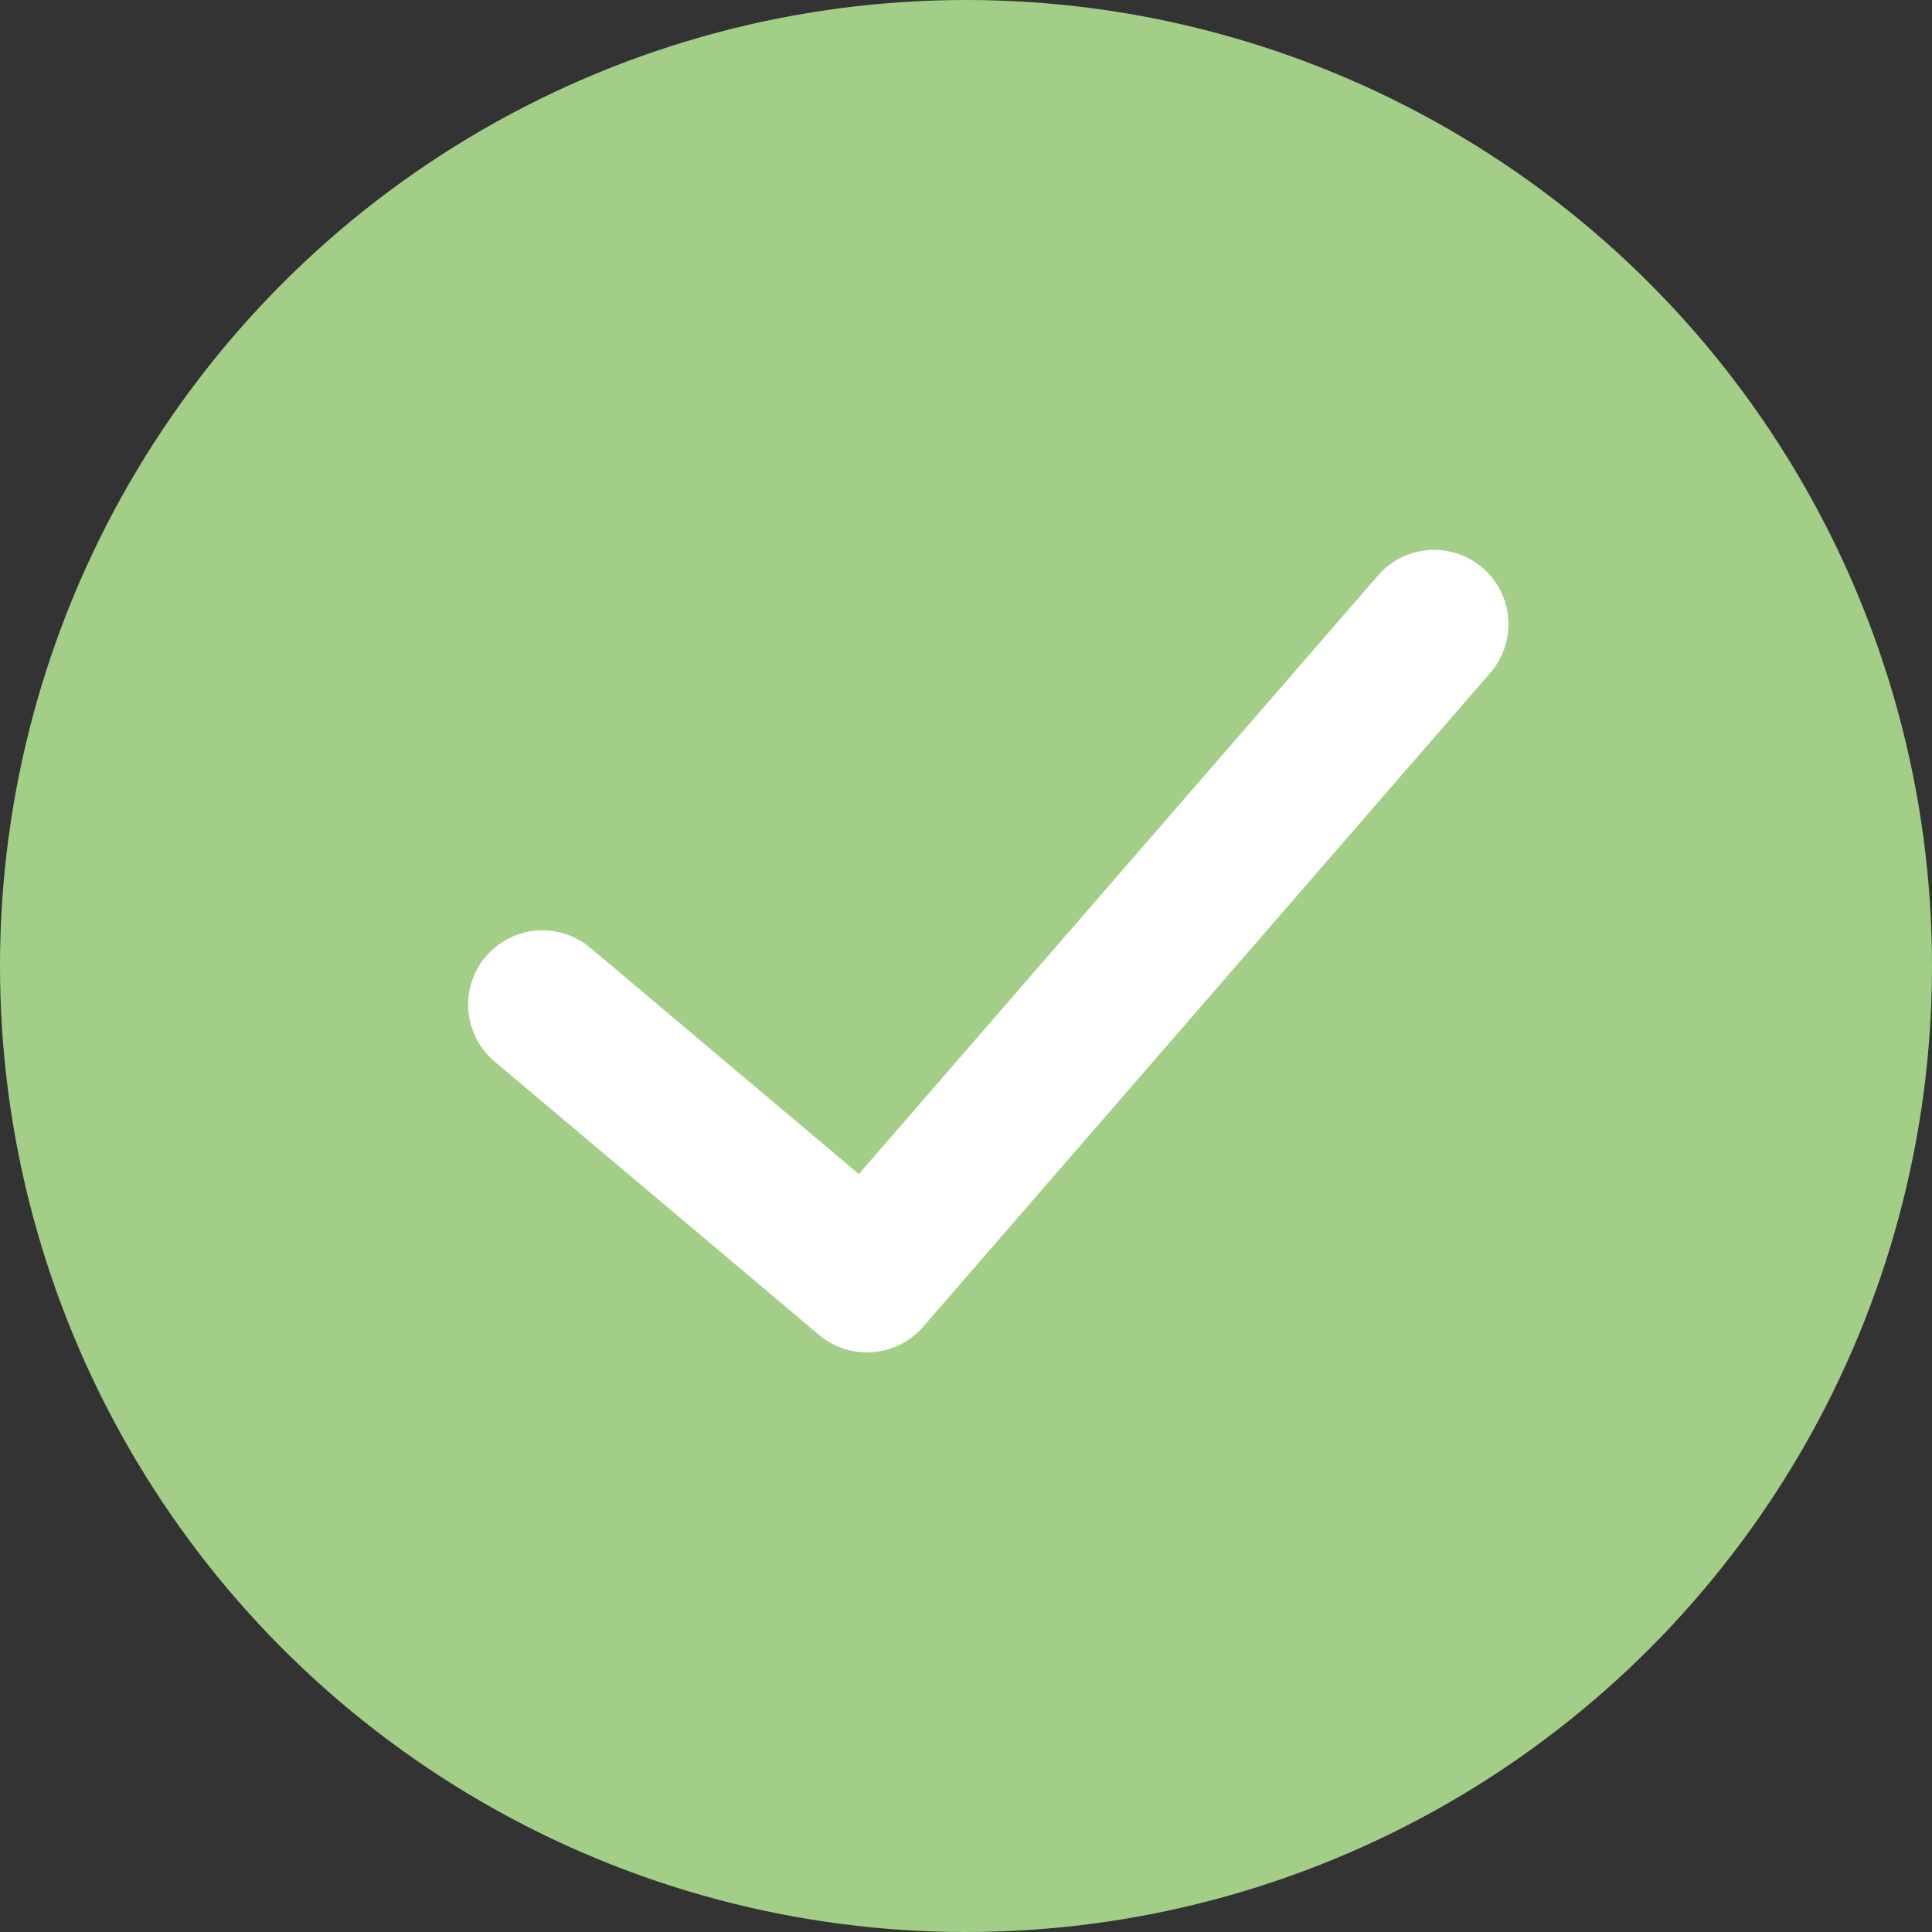 <svg xmlns="http://www.w3.org/2000/svg" width="65" height="65" viewBox="0 0 65 65">
    <rect x="0" y="0" width="65" height="65" fill="#333333" stroke="none"/>
    <g fill="none" fill-rule="evenodd">
        <g>
            <g transform="translate(-558 -465) translate(558 465)">
                <circle cx="32.5" cy="32.5" r="32.5" fill="#A3CE88"/>
                <path stroke="#FFF" stroke-linecap="round" stroke-linejoin="round" stroke-width="5" d="M18.25 33.8L29.168 43 48.25 21"/>
            </g>
        </g>
    </g>
</svg>
